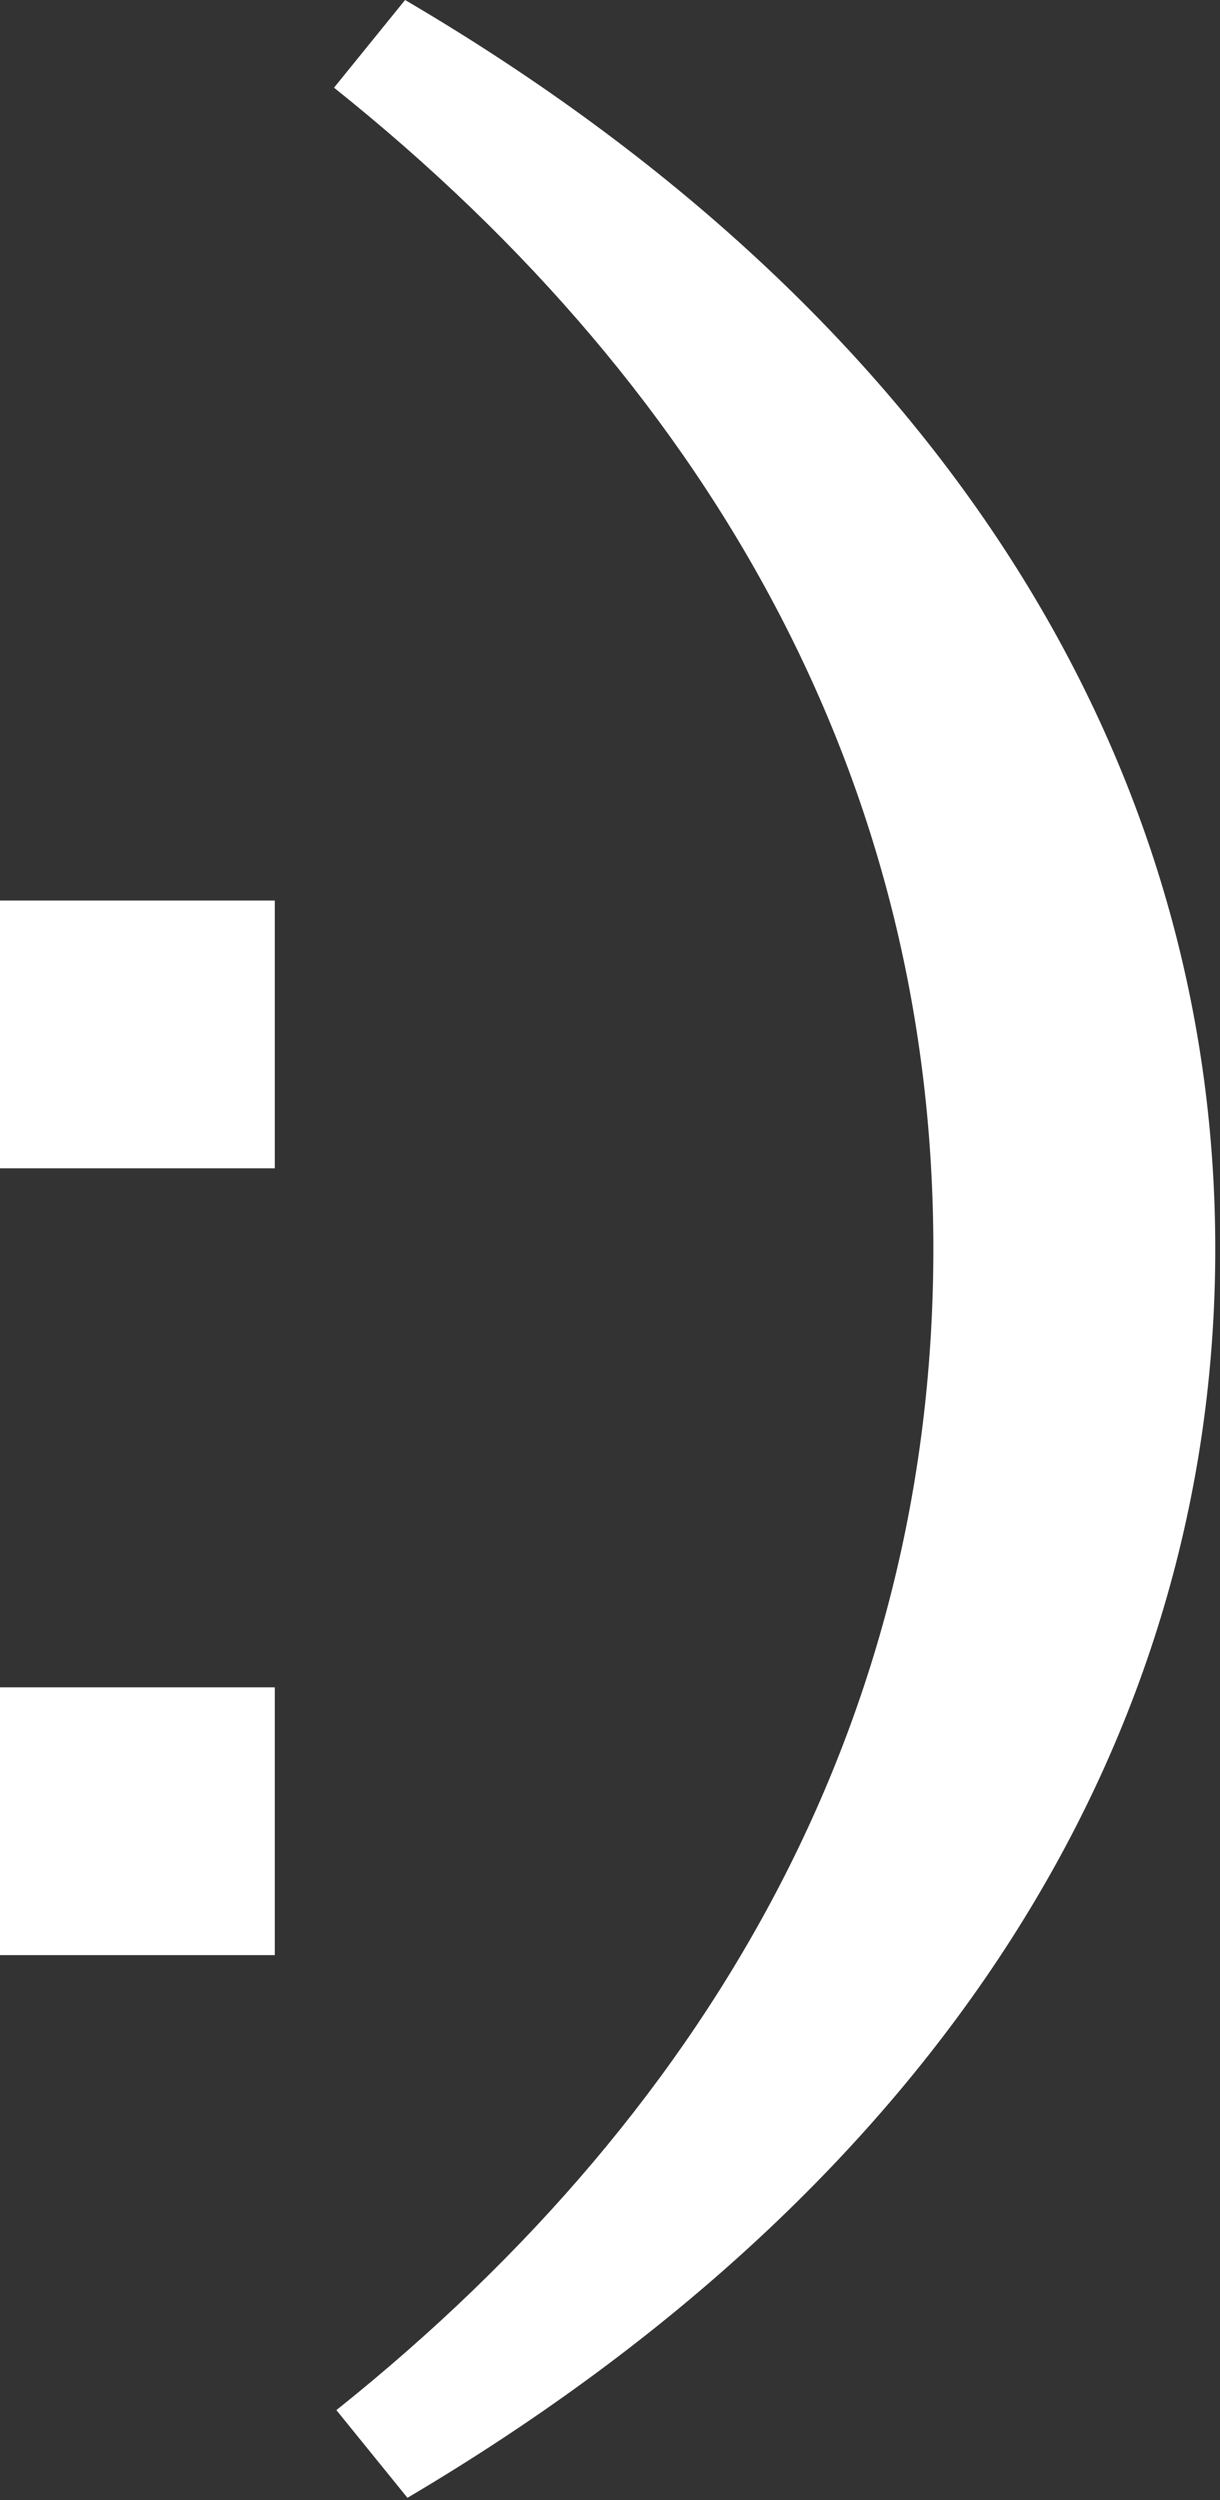 <?xml version="1.0" encoding="UTF-8" standalone="no"?>
<svg width="103px" height="211px" viewBox="0 0 103 211" version="1.1" xmlns="http://www.w3.org/2000/svg" xmlns:xlink="http://www.w3.org/1999/xlink" xmlns:sketch="http://www.bohemiancoding.com/sketch/ns">
    <rect x="0" y="0" width="103" height="211" fill="#333333" stroke="none"/>
    <!-- Generator: Sketch 3.0.4 (8054) - http://www.bohemiancoding.com/sketch -->
    <title>:)</title>
    <desc>Created with Sketch.</desc>
    <defs></defs>
    <g id="Page-1" stroke="none" stroke-width="1" fill="none" fill-rule="evenodd" sketch:type="MSPage">
        <g id="Landscape" sketch:type="MSArtboardGroup" transform="translate(-517, -267)" fill="#FFFFFF">
            <path d="M540.2,365.6 L540.2,343 L517,343 L517,365.6 L540.2,365.6 Z M540.2,432 L540.2,409.4 L517,409.4 L517,432 L540.2,432 Z M619.6,372.4 C619.6,331 596.2,293.4 551.2,267 L545.2,274.4 C578,300.6 595.8,334 595.8,372.4 C595.8,410.8 578.2,444.2 545.4,470.4 L551.4,477.8 C596.4,451.2 619.6,413.8 619.6,372.4 L619.6,372.4 Z" id=":)" sketch:type="MSShapeGroup"></path>
        </g>
    </g>
</svg>
